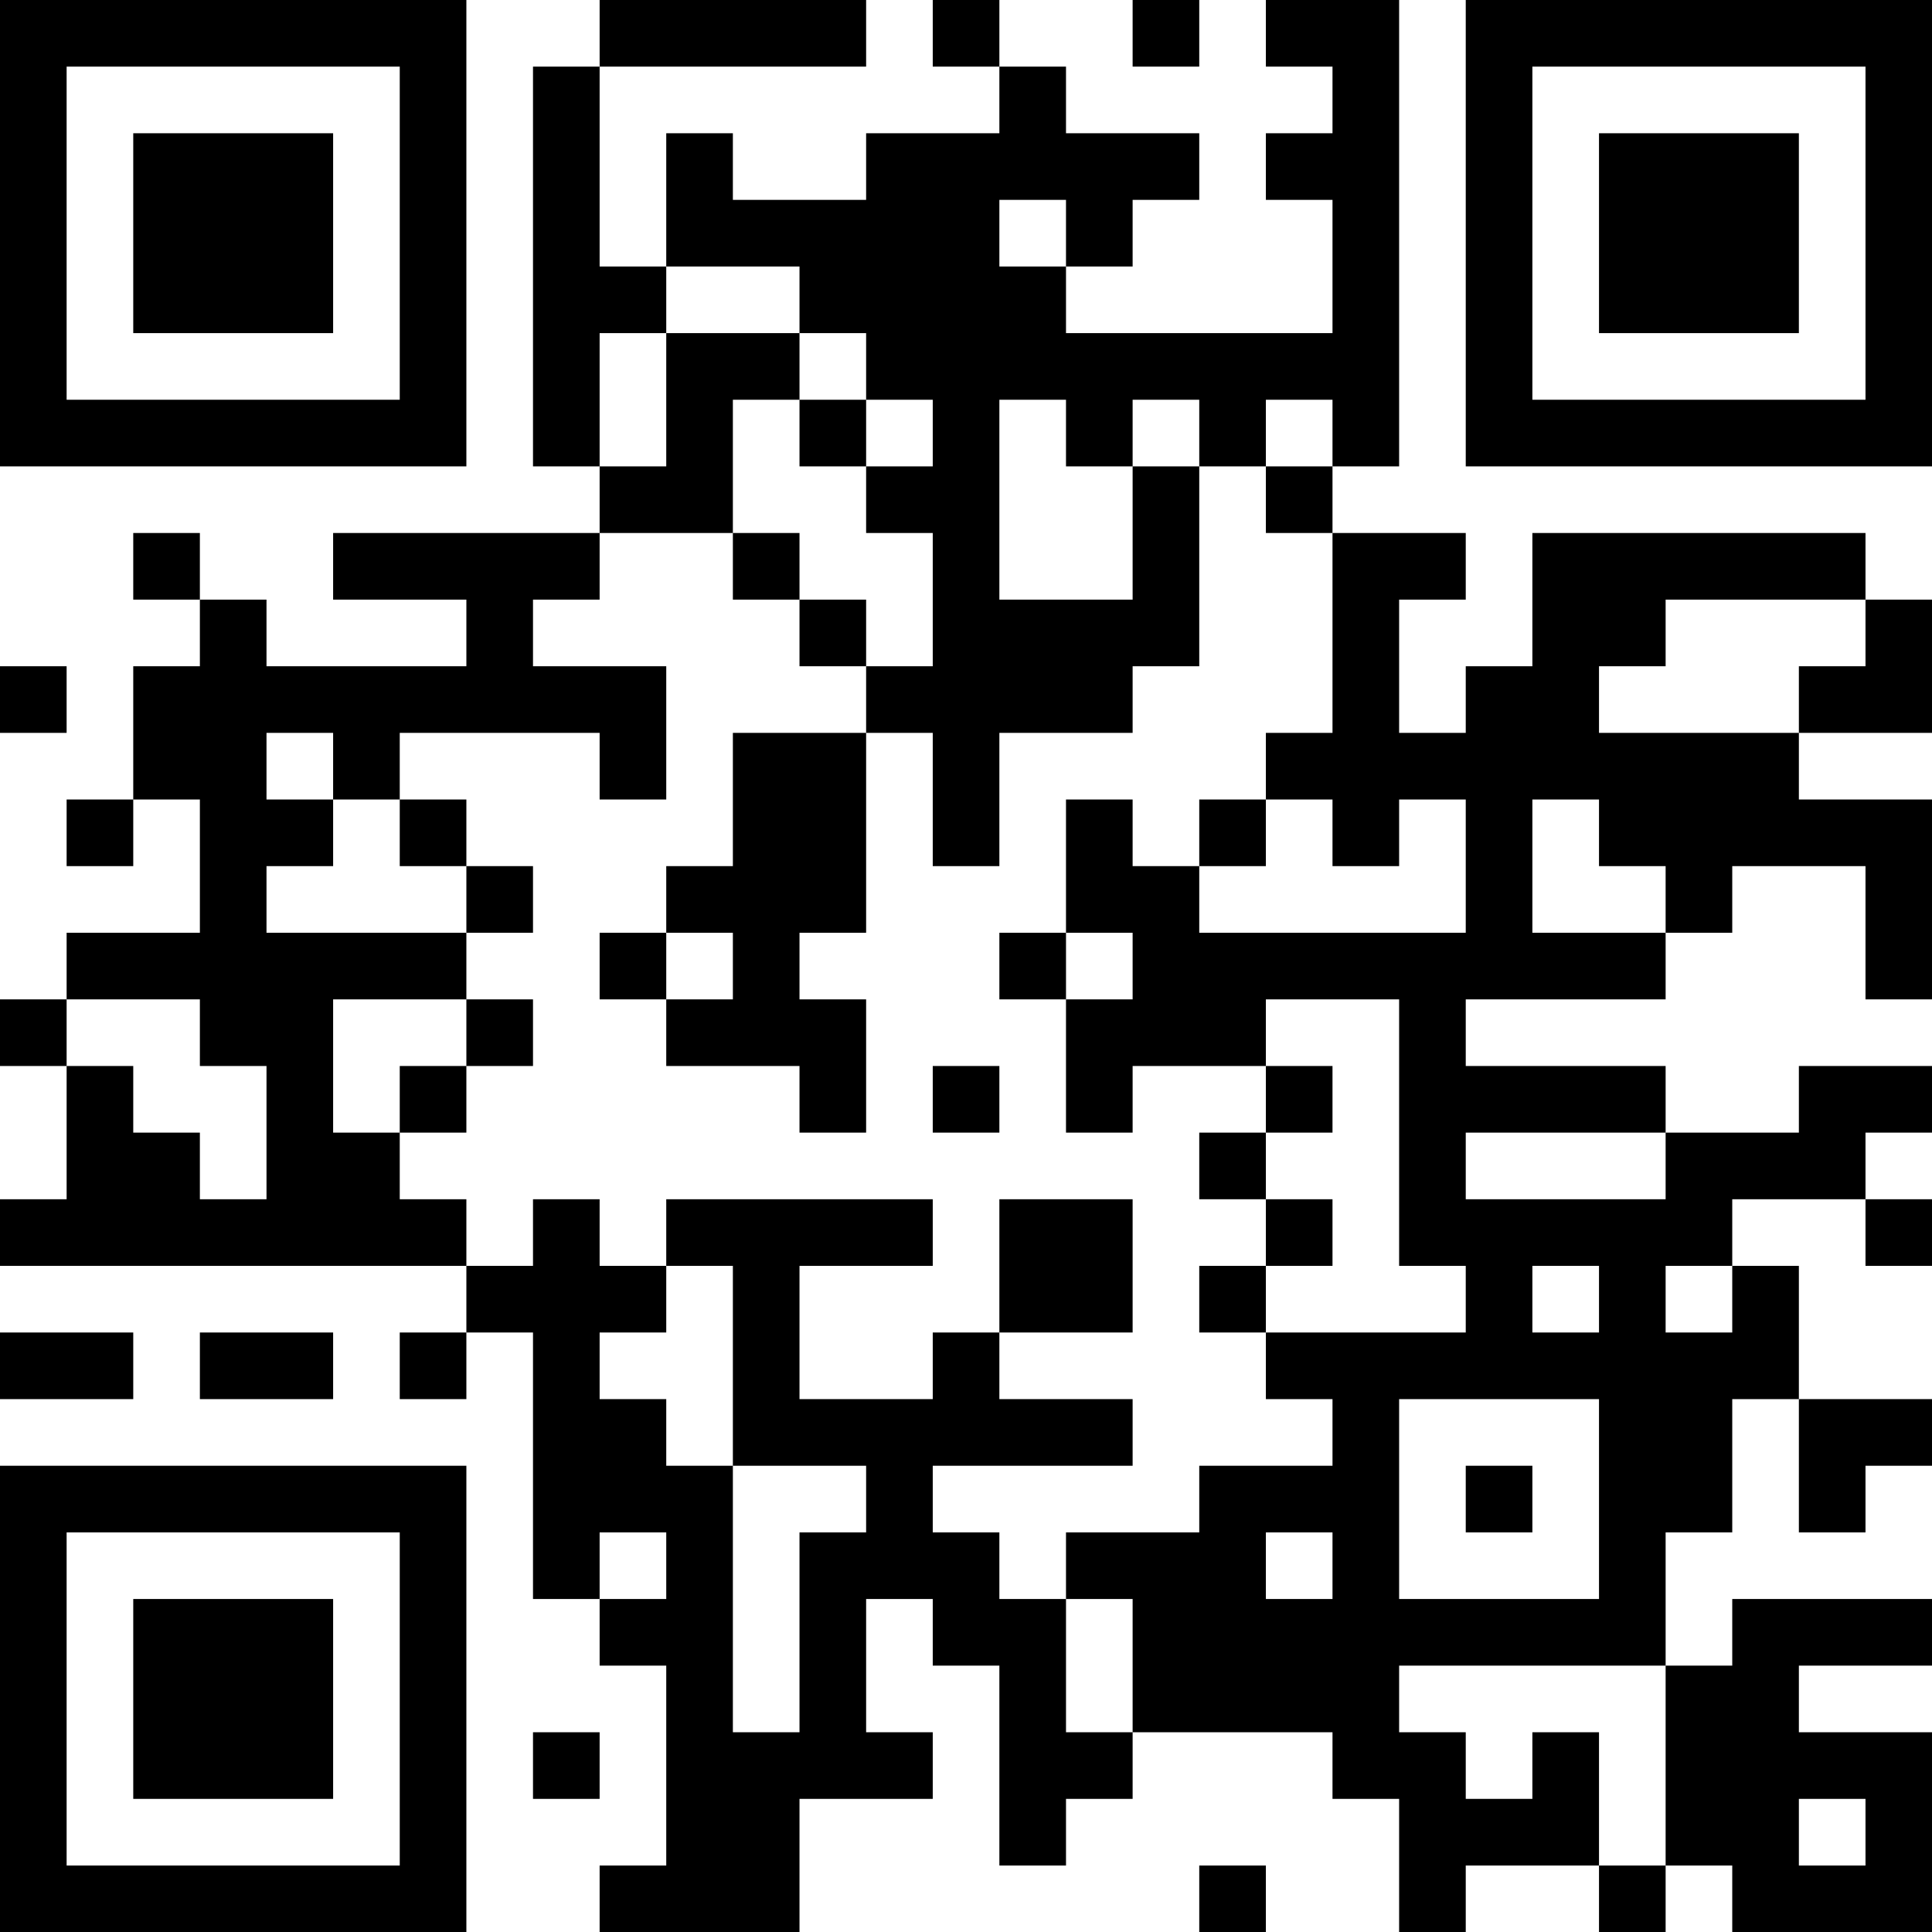 <?xml version="1.0" encoding="UTF-8"?>
<svg xmlns="http://www.w3.org/2000/svg" version="1.1" width="200" height="200" viewBox="0 0 200 200"><rect x="0" y="0" width="200" height="200" fill="#ffffff"/><g transform="scale(6.897)"><g transform="translate(0,0)"><path fill-rule="evenodd" d="M9 0L9 1L8 1L8 7L9 7L9 8L5 8L5 9L7 9L7 10L4 10L4 9L3 9L3 8L2 8L2 9L3 9L3 10L2 10L2 12L1 12L1 13L2 13L2 12L3 12L3 14L1 14L1 15L0 15L0 16L1 16L1 18L0 18L0 19L7 19L7 20L6 20L6 21L7 21L7 20L8 20L8 24L9 24L9 25L10 25L10 28L9 28L9 29L12 29L12 27L14 27L14 26L13 26L13 24L14 24L14 25L15 25L15 28L16 28L16 27L17 27L17 26L20 26L20 27L21 27L21 29L22 29L22 28L24 28L24 29L25 29L25 28L26 28L26 29L29 29L29 26L27 26L27 25L29 25L29 24L26 24L26 25L25 25L25 23L26 23L26 21L27 21L27 23L28 23L28 22L29 22L29 21L27 21L27 19L26 19L26 18L28 18L28 19L29 19L29 18L28 18L28 17L29 17L29 16L27 16L27 17L25 17L25 16L22 16L22 15L25 15L25 14L26 14L26 13L28 13L28 15L29 15L29 12L27 12L27 11L29 11L29 9L28 9L28 8L23 8L23 10L22 10L22 11L21 11L21 9L22 9L22 8L20 8L20 7L21 7L21 0L19 0L19 1L20 1L20 2L19 2L19 3L20 3L20 5L16 5L16 4L17 4L17 3L18 3L18 2L16 2L16 1L15 1L15 0L14 0L14 1L15 1L15 2L13 2L13 3L11 3L11 2L10 2L10 4L9 4L9 1L13 1L13 0ZM17 0L17 1L18 1L18 0ZM15 3L15 4L16 4L16 3ZM10 4L10 5L9 5L9 7L10 7L10 5L12 5L12 6L11 6L11 8L9 8L9 9L8 9L8 10L10 10L10 12L9 12L9 11L6 11L6 12L5 12L5 11L4 11L4 12L5 12L5 13L4 13L4 14L7 14L7 15L5 15L5 17L6 17L6 18L7 18L7 19L8 19L8 18L9 18L9 19L10 19L10 20L9 20L9 21L10 21L10 22L11 22L11 26L12 26L12 23L13 23L13 22L11 22L11 19L10 19L10 18L14 18L14 19L12 19L12 21L14 21L14 20L15 20L15 21L17 21L17 22L14 22L14 23L15 23L15 24L16 24L16 26L17 26L17 24L16 24L16 23L18 23L18 22L20 22L20 21L19 21L19 20L22 20L22 19L21 19L21 15L19 15L19 16L17 16L17 17L16 17L16 15L17 15L17 14L16 14L16 12L17 12L17 13L18 13L18 14L22 14L22 12L21 12L21 13L20 13L20 12L19 12L19 11L20 11L20 8L19 8L19 7L20 7L20 6L19 6L19 7L18 7L18 6L17 6L17 7L16 7L16 6L15 6L15 9L17 9L17 7L18 7L18 10L17 10L17 11L15 11L15 13L14 13L14 11L13 11L13 10L14 10L14 8L13 8L13 7L14 7L14 6L13 6L13 5L12 5L12 4ZM12 6L12 7L13 7L13 6ZM11 8L11 9L12 9L12 10L13 10L13 9L12 9L12 8ZM25 9L25 10L24 10L24 11L27 11L27 10L28 10L28 9ZM0 10L0 11L1 11L1 10ZM11 11L11 13L10 13L10 14L9 14L9 15L10 15L10 16L12 16L12 17L13 17L13 15L12 15L12 14L13 14L13 11ZM6 12L6 13L7 13L7 14L8 14L8 13L7 13L7 12ZM18 12L18 13L19 13L19 12ZM23 12L23 14L25 14L25 13L24 13L24 12ZM10 14L10 15L11 15L11 14ZM15 14L15 15L16 15L16 14ZM1 15L1 16L2 16L2 17L3 17L3 18L4 18L4 16L3 16L3 15ZM7 15L7 16L6 16L6 17L7 17L7 16L8 16L8 15ZM14 16L14 17L15 17L15 16ZM19 16L19 17L18 17L18 18L19 18L19 19L18 19L18 20L19 20L19 19L20 19L20 18L19 18L19 17L20 17L20 16ZM22 17L22 18L25 18L25 17ZM15 18L15 20L17 20L17 18ZM23 19L23 20L24 20L24 19ZM25 19L25 20L26 20L26 19ZM0 20L0 21L2 21L2 20ZM3 20L3 21L5 21L5 20ZM21 21L21 24L24 24L24 21ZM22 22L22 23L23 23L23 22ZM9 23L9 24L10 24L10 23ZM19 23L19 24L20 24L20 23ZM21 25L21 26L22 26L22 27L23 27L23 26L24 26L24 28L25 28L25 25ZM8 26L8 27L9 27L9 26ZM27 27L27 28L28 28L28 27ZM18 28L18 29L19 29L19 28ZM0 0L0 7L7 7L7 0ZM1 1L1 6L6 6L6 1ZM2 2L2 5L5 5L5 2ZM22 0L22 7L29 7L29 0ZM23 1L23 6L28 6L28 1ZM24 2L24 5L27 5L27 2ZM0 22L0 29L7 29L7 22ZM1 23L1 28L6 28L6 23ZM2 24L2 27L5 27L5 24Z" fill="#000000"/></g></g></svg>
